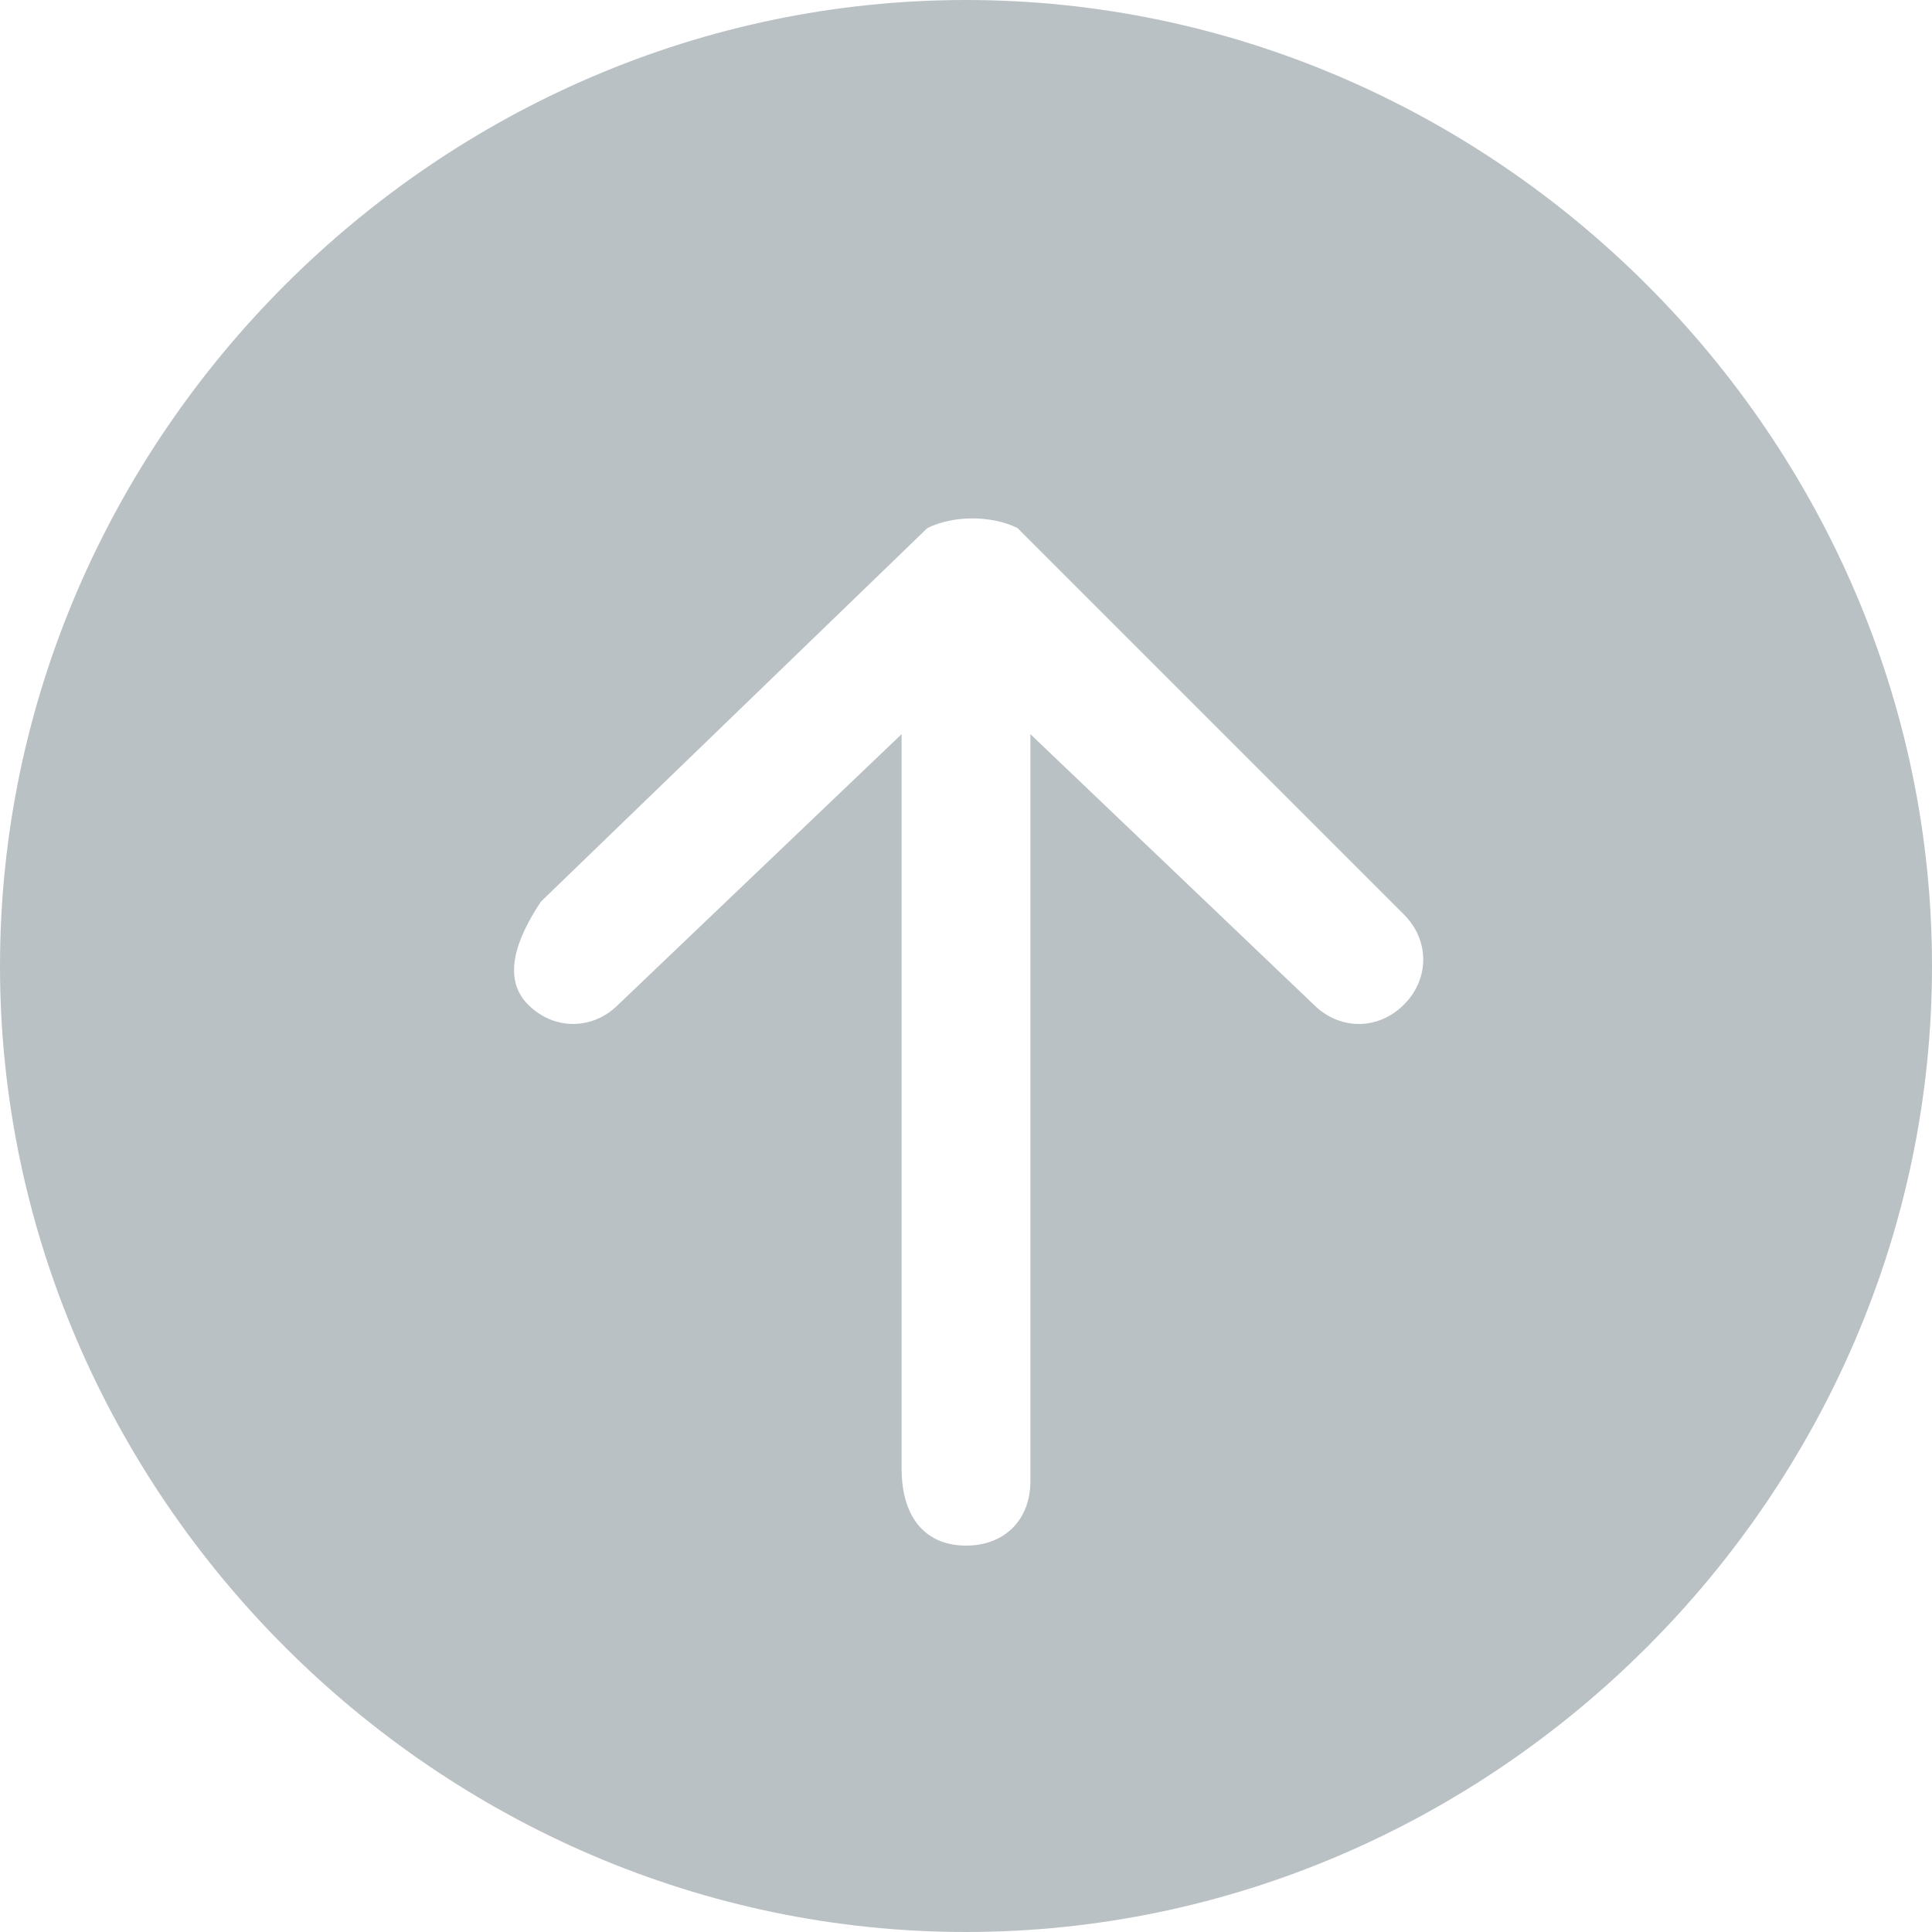 <?xml version="1.0" encoding="utf-8"?>
<!-- Generator: Adobe Illustrator 21.0.0, SVG Export Plug-In . SVG Version: 6.00 Build 0)  -->
<svg version="1.1" id="图层_1" xmlns="http://www.w3.org/2000/svg" xmlns:xlink="http://www.w3.org/1999/xlink" x="0px" y="0px"
	 viewBox="0 0 15 15" style="enable-background:new 0 0 15 15;" xml:space="preserve">
<style type="text/css">
	.st0{fill:#BAC1C4;}
</style>
<title>chu</title>
<desc>Created with Sketch.</desc>
<g id="Ecoin">
	<g id="概览-默认" transform="translate(-530, -575)">
		<g id="Group-2-Copy" transform="translate(510, 102)">
			<g id="Group-6-Copy-13" transform="translate(20, 463)">
				<g id="Group-10" transform="translate(0, 10)">
					<path id="Combined-Shape" class="st0" d="M8,5.7l2.2,2.1c0.2,0.2,0.5,0.2,0.7,0c0.2-0.2,0.2-0.5,0-0.7l-3-3
						C7.7,4,7.4,4,7.2,4.1l-3,2.9C4,7.3,3.9,7.6,4.1,7.8C4.3,8,4.6,8,4.8,7.8L7,5.7v5.7C7,11.8,7.2,12,7.5,12S8,11.8,8,11.5V5.7z
						 M7.5,15C3.4,15,0,11.6,0,7.5S3.4,0,7.5,0S15,3.4,15,7.5S11.6,15,7.5,15z"/>
				</g>
			</g>
		</g>
	</g>
</g>
</svg>
